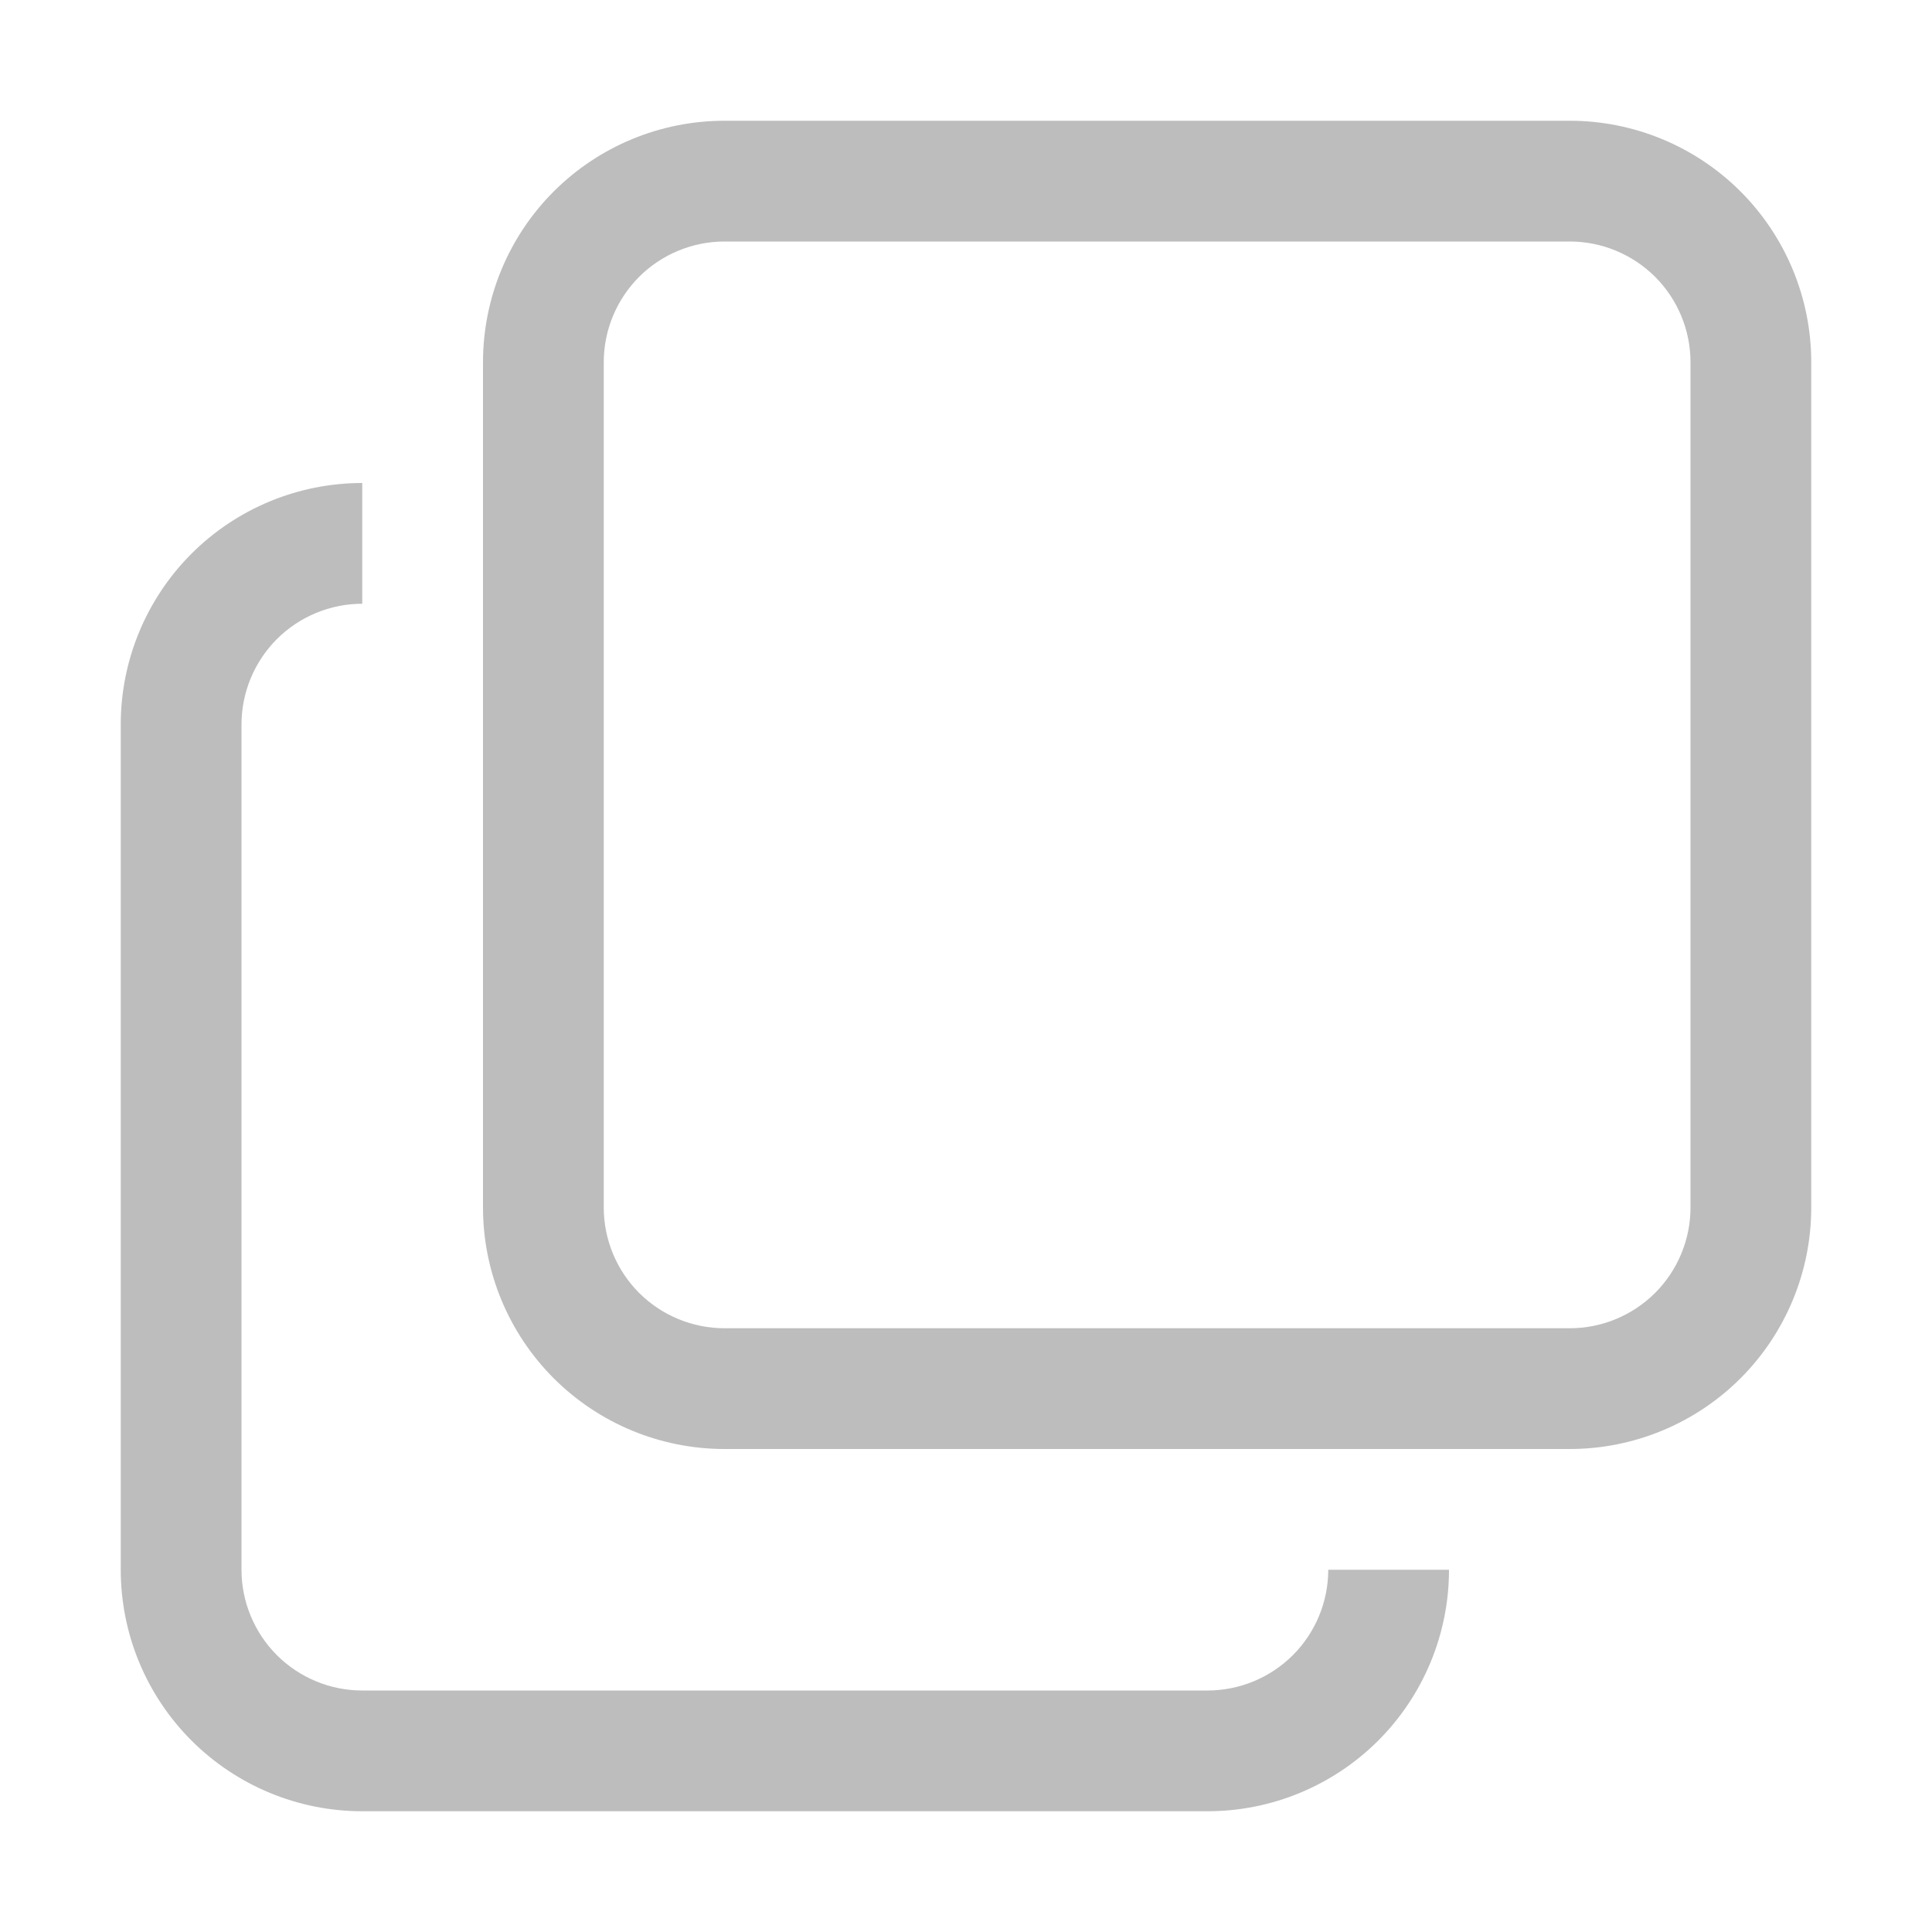<svg width="30" height="30" viewBox="0 0 30 30" fill="none" xmlns="http://www.w3.org/2000/svg">
    <path d="M22.5 24.375C22.5 25.37 22.105 26.323 21.402 27.027C20.698 27.73 19.745 28.125 18.75 28.125H5.625C4.63 28.125 3.677 27.73 2.973 27.027C2.27 26.323 1.875 25.37 1.875 24.375V11.25C1.875 10.255 2.27 9.302 2.973 8.598C3.677 7.895 4.63 7.5 5.625 7.5V9.375C5.128 9.375 4.651 9.573 4.299 9.924C3.948 10.276 3.75 10.753 3.75 11.25V24.375C3.75 24.872 3.948 25.349 4.299 25.701C4.651 26.052 5.128 26.25 5.625 26.25H18.75C19.247 26.25 19.724 26.052 20.076 25.701C20.427 25.349 20.625 24.872 20.625 24.375H22.5Z" fill="#BDBDBD"/>
    <path d="M11.25 3.75C10.753 3.75 10.276 3.948 9.924 4.299C9.573 4.651 9.375 5.128 9.375 5.625V18.75C9.375 19.247 9.573 19.724 9.924 20.076C10.276 20.427 10.753 20.625 11.25 20.625H24.375C24.872 20.625 25.349 20.427 25.701 20.076C26.052 19.724 26.25 19.247 26.25 18.75V5.625C26.25 5.128 26.052 4.651 25.701 4.299C25.349 3.948 24.872 3.75 24.375 3.75H11.25ZM11.25 1.875H24.375C25.37 1.875 26.323 2.27 27.027 2.973C27.73 3.677 28.125 4.63 28.125 5.625V18.75C28.125 19.745 27.73 20.698 27.027 21.402C26.323 22.105 25.37 22.5 24.375 22.5H11.25C10.255 22.5 9.302 22.105 8.598 21.402C7.895 20.698 7.5 19.745 7.5 18.75V5.625C7.5 4.63 7.895 3.677 8.598 2.973C9.302 2.27 10.255 1.875 11.25 1.875Z" fill="#BDBDBD"/>
</svg>
